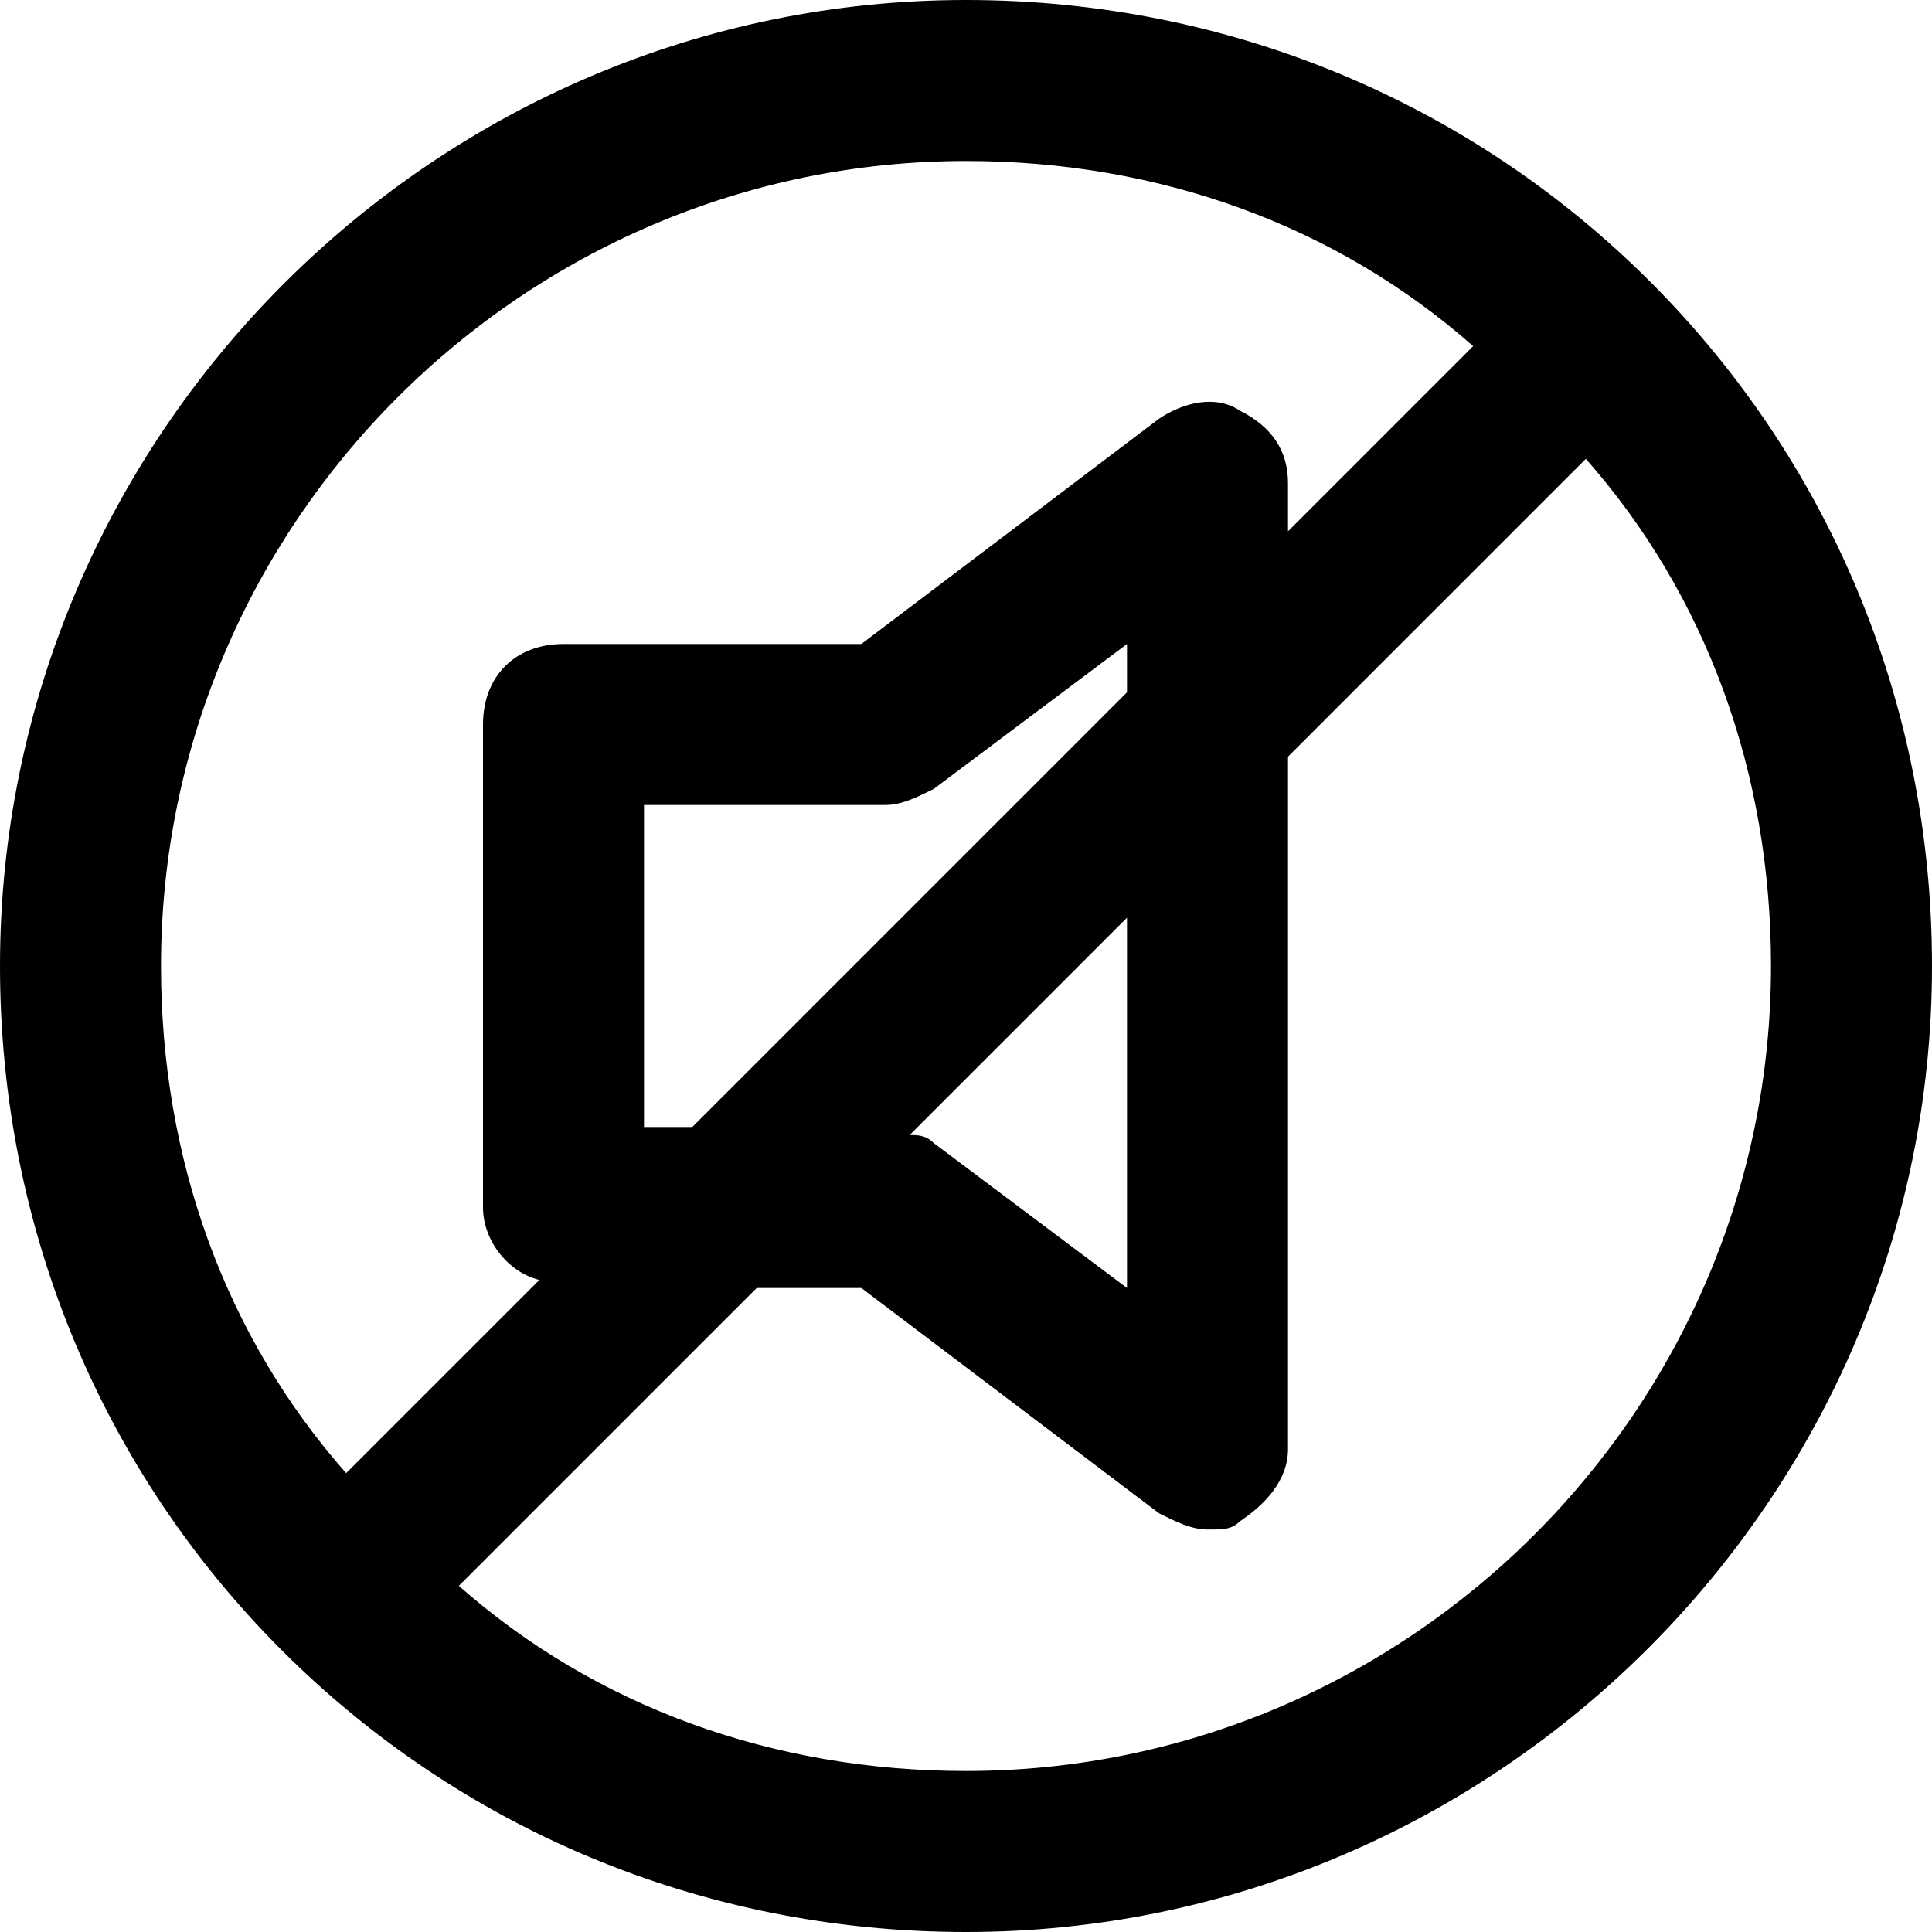 <?xml version="1.0" encoding="utf-8"?>
<!-- Generator: Adobe Illustrator 19.1.0, SVG Export Plug-In . SVG Version: 6.00 Build 0)  -->
<!DOCTYPE svg PUBLIC "-//W3C//DTD SVG 1.1//EN" "http://www.w3.org/Graphics/SVG/1.1/DTD/svg11.dtd">
<svg version="1.1" id="Layer_1" xmlns="http://www.w3.org/2000/svg" xmlns:xlink="http://www.w3.org/1999/xlink" x="0px" y="0px"
	 width="24px" height="24px" viewBox="0 0 24 24" enable-background="new 0 0 24 24" xml:space="preserve">
<path d="M20.5,3.5C20.5,3.5,20.5,3.5,20.5,3.5C18.3,1.3,15.3,0,12,0C5.4,0,0,5.4,0,12c0,3.3,1.3,6.3,3.5,8.5c0,0,0,0,0,0s0,0,0,0
	C5.7,22.7,8.7,24,12,24c6.6,0,12-5.4,12-12C24,8.7,22.7,5.7,20.5,3.5C20.5,3.5,20.5,3.5,20.5,3.5z M12,2c2.4,0,4.6,0.8,6.3,2.3
	L16,6.6V6c0-0.4-0.2-0.7-0.6-0.9c-0.3-0.2-0.7-0.1-1,0.1L10.7,8H7C6.4,8,6,8.4,6,9v6c0,0.4,0.3,0.8,0.7,0.9l-2.4,2.4
	C2.8,16.6,2,14.4,2,12C2,6.5,6.5,2,12,2z M8.6,14H8v-4h3c0.2,0,0.4-0.1,0.6-0.2L14,8v0.6L8.6,14z M14,11.4V16l-2.4-1.8
	c-0.1-0.1-0.2-0.1-0.3-0.1L14,11.4z M12,22c-2.4,0-4.6-0.8-6.3-2.3L9.4,16h1.3l3.7,2.8c0.2,0.1,0.4,0.2,0.6,0.2c0.2,0,0.3,0,0.4-0.1
	c0.3-0.2,0.6-0.5,0.6-0.9V9.4l3.7-3.7C21.2,7.4,22,9.6,22,12C22,17.5,17.5,22,12,22z"/>
</svg>
